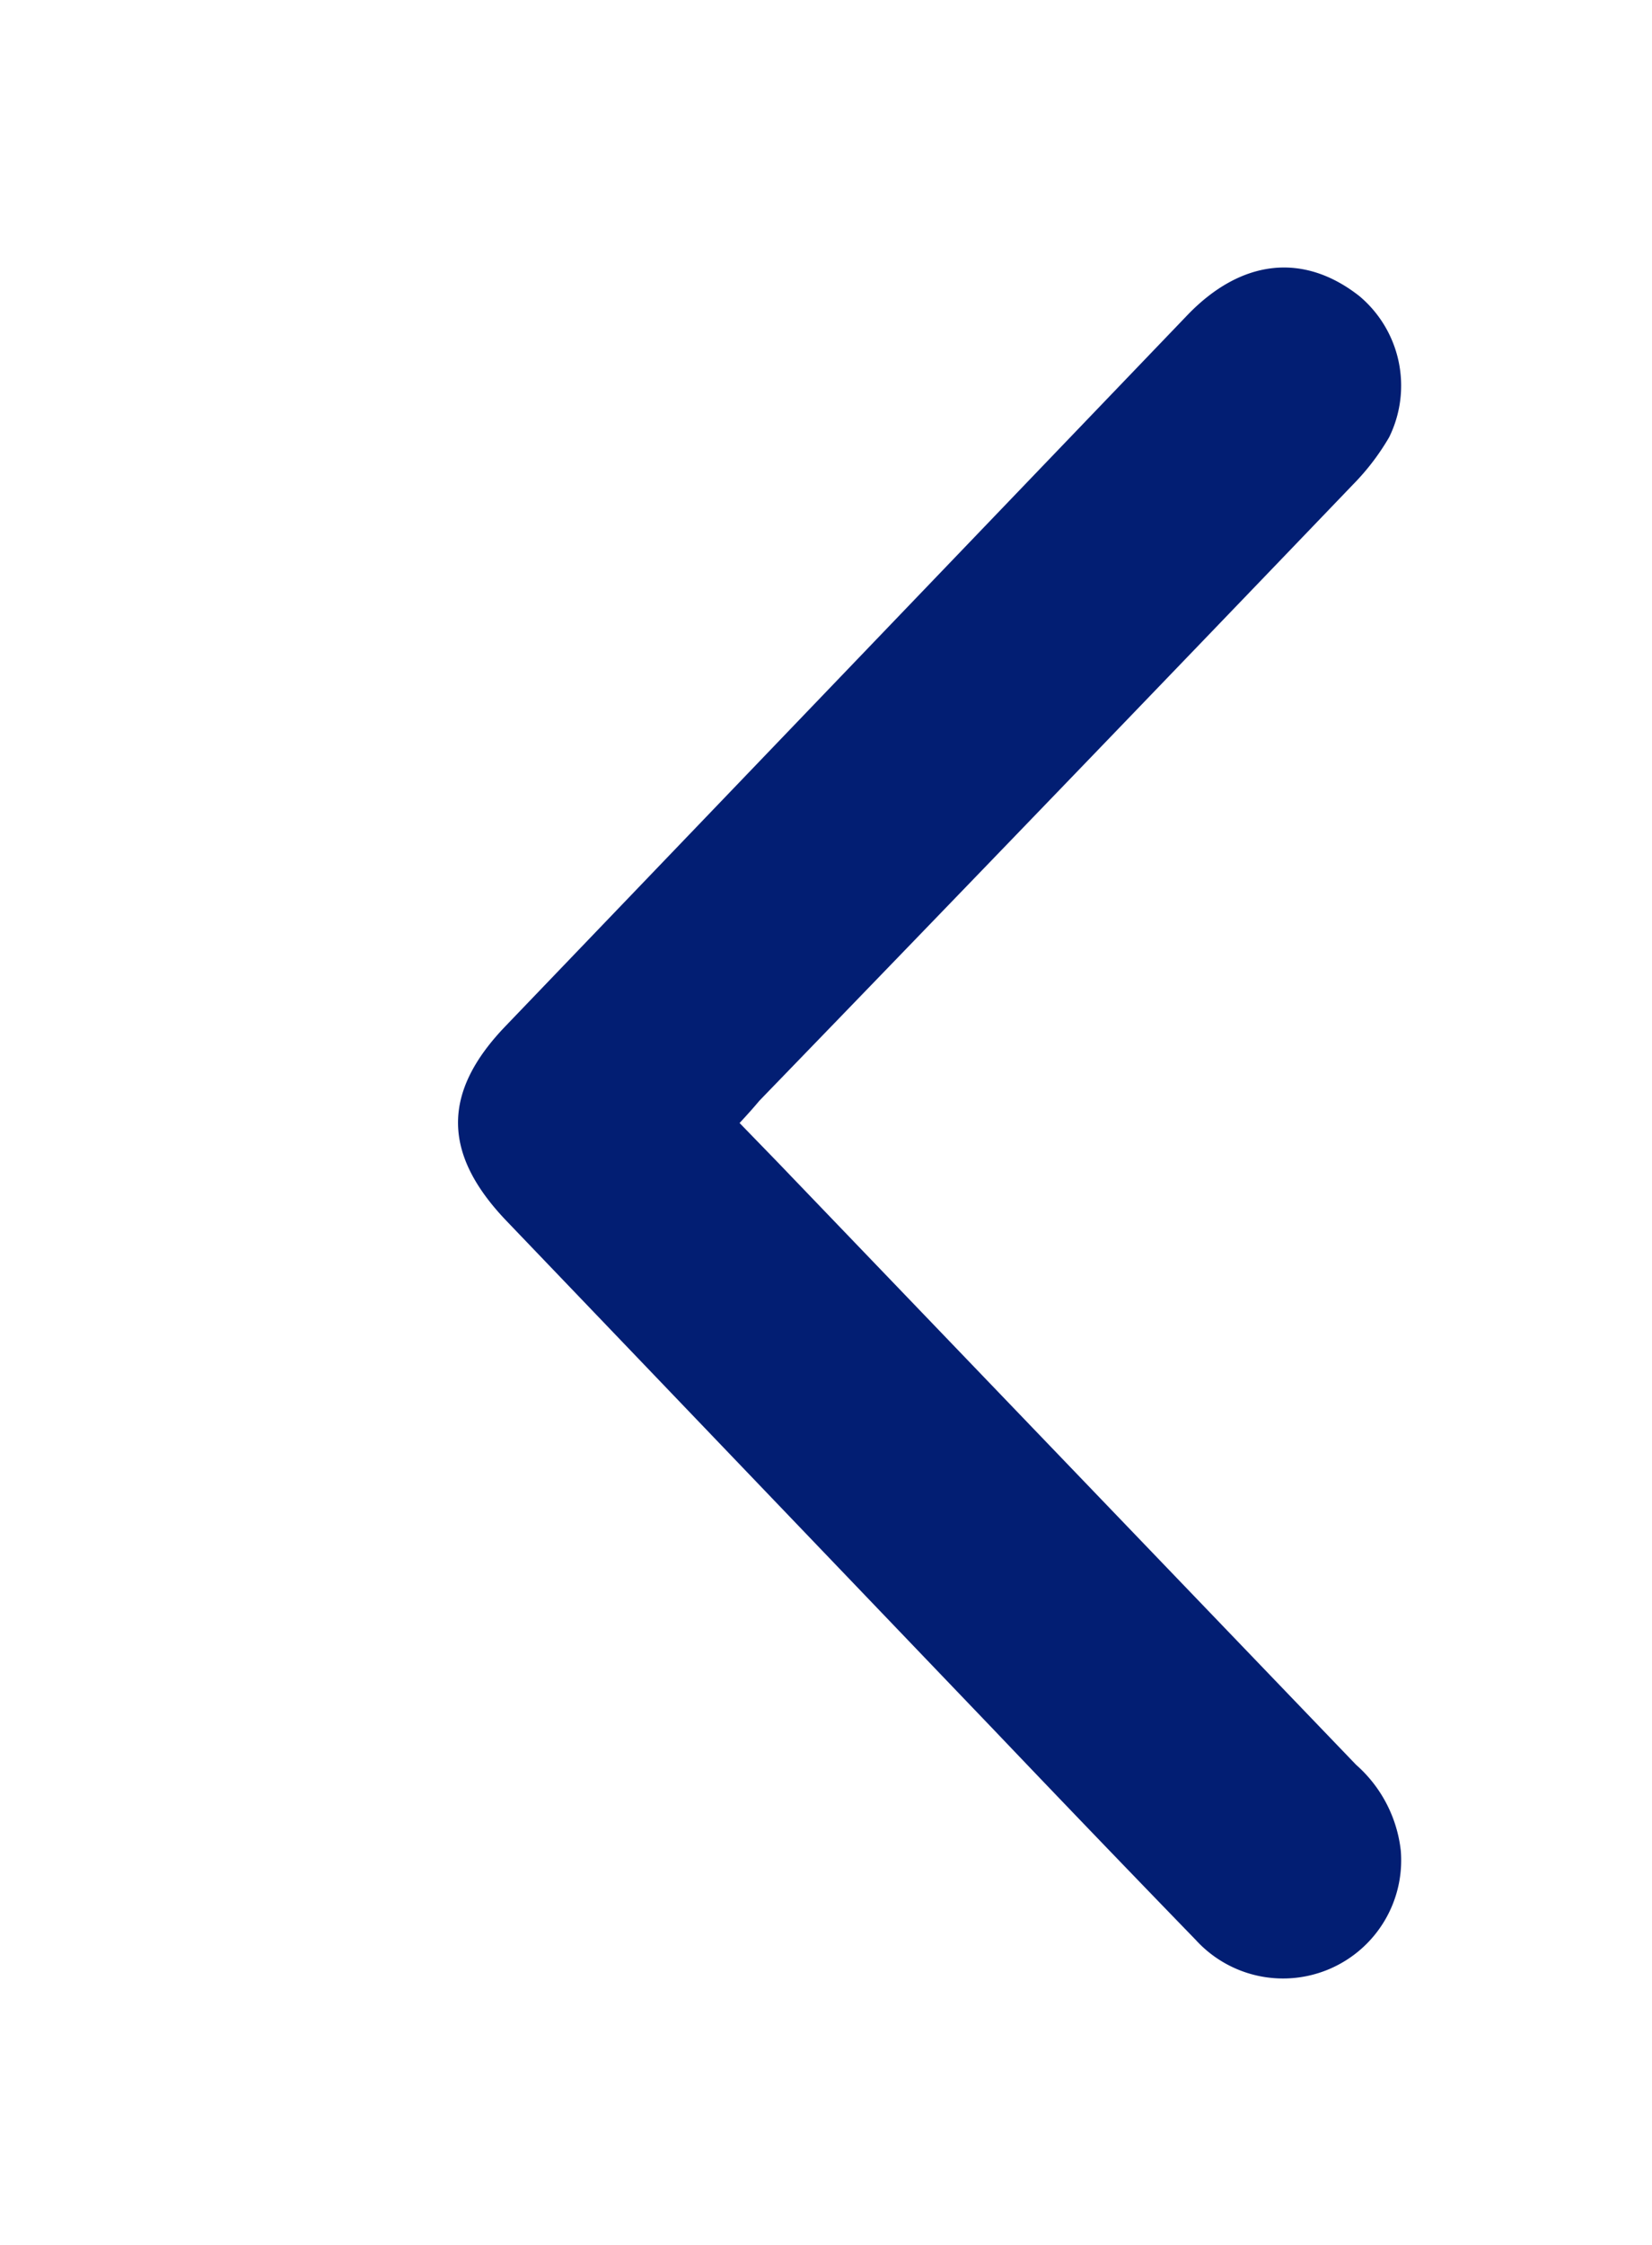 <svg id="Calque_1" data-name="Calque 1" xmlns="http://www.w3.org/2000/svg" viewBox="0 0 73.98 100.5"><defs><style>.cls-1{fill:#021e73;}</style></defs><path class="cls-1" d="M33.12,50.27,34.8,52,60.73,79a6,6,0,0,1,2,3.84,5.29,5.29,0,0,1-9.18,4q-4.52-4.66-9-9.36L22.66,54.63c-2.86-3-2.87-5.75,0-8.72l30.51-31.8c2.41-2.51,5.2-2.82,7.7-.86a5.23,5.23,0,0,1,1.34,6.32,10.62,10.62,0,0,1-1.61,2.11Q47.34,35.5,34,49.28C33.76,49.57,33.49,49.87,33.12,50.27Z"/></svg>